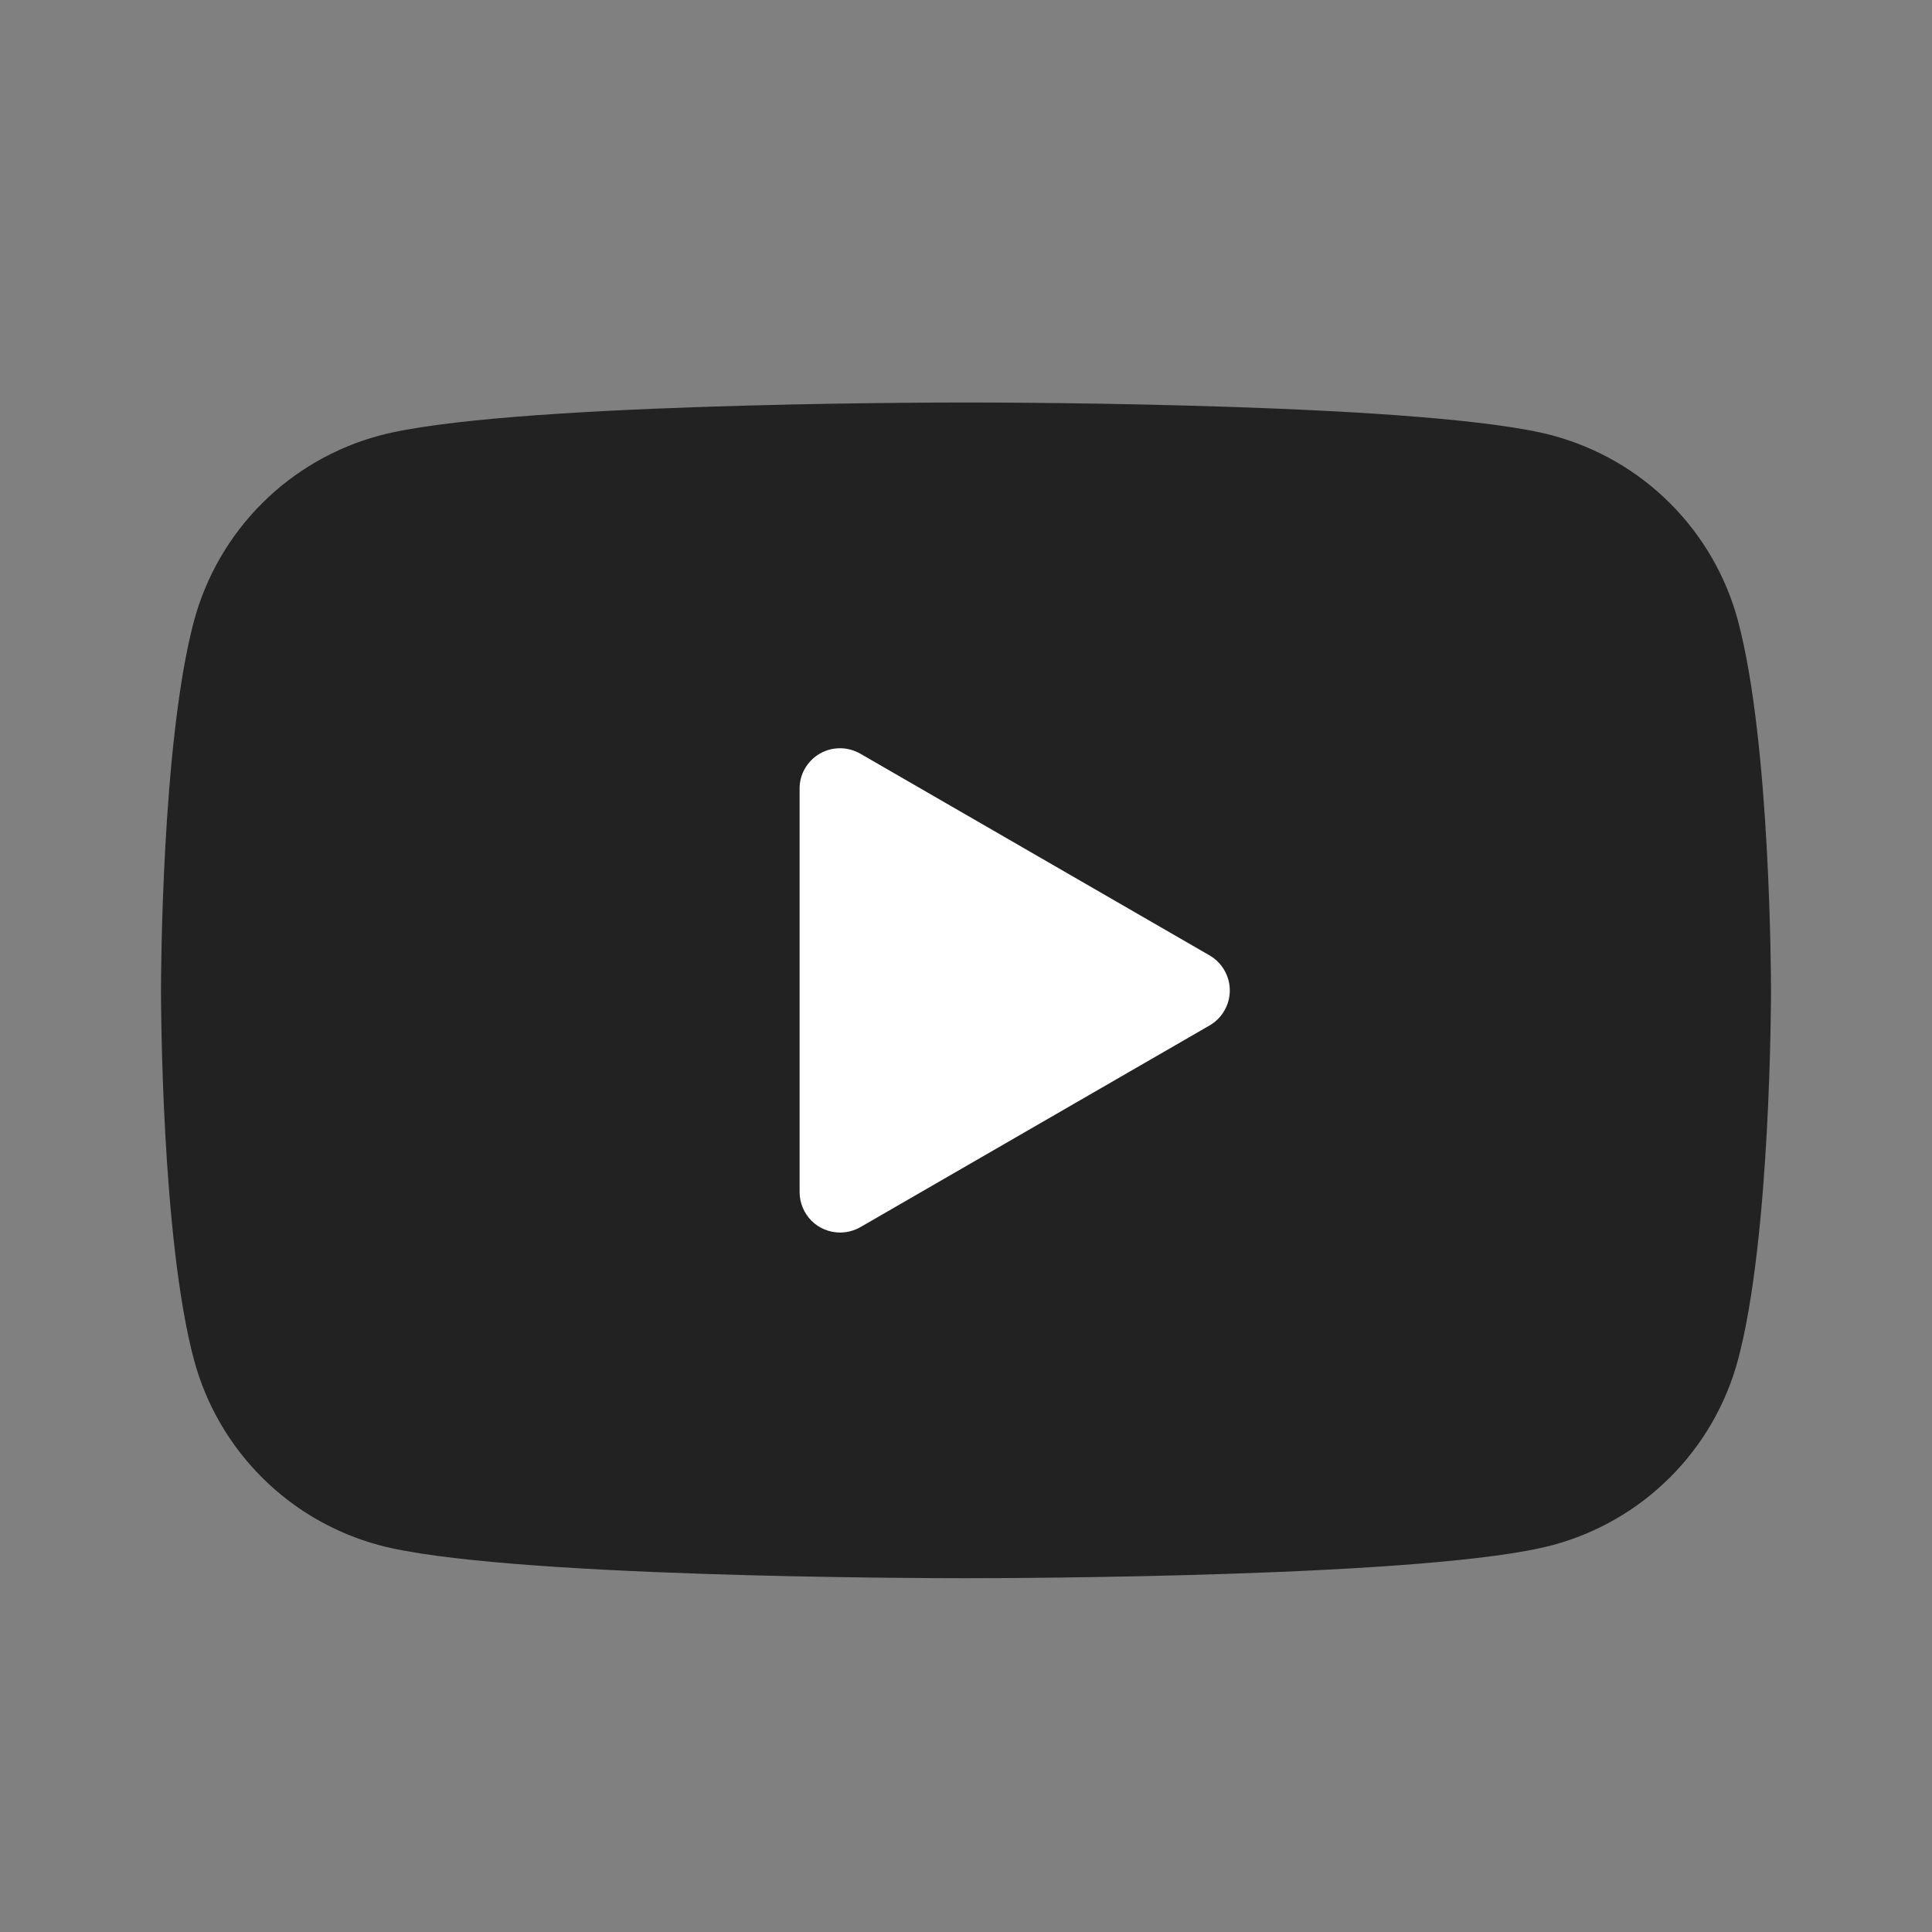 <svg width="24" height="24" viewBox="0 0 24 24" fill="none" xmlns="http://www.w3.org/2000/svg">
<rect x="0" y="0" width="24" height="24" fill="#808080" stroke="none"/>
<path d="M12 19.605C11.411 19.605 6.2 19.594 4.712 19.195C4.16 19.047 3.657 18.756 3.253 18.352C2.849 17.948 2.558 17.445 2.41 16.893C2.004 15.38 2 12.428 2 12.303C2 12.178 2.005 9.226 2.41 7.713C2.559 7.161 2.85 6.658 3.254 6.254C3.658 5.85 4.161 5.559 4.713 5.411C6.2 5.012 11.411 5 12 5C12.589 5 17.8 5.011 19.288 5.41C19.84 5.559 20.343 5.849 20.747 6.253C21.151 6.657 21.442 7.16 21.59 7.712V7.713C21.995 9.226 22 12.177 22 12.302C22 12.427 21.995 15.378 21.59 16.892C21.442 17.444 21.151 17.947 20.747 18.351C20.343 18.755 19.839 19.046 19.287 19.194C17.8 19.593 12.589 19.605 12 19.605Z" fill="#222222"/>
<path d="M10.436 15.311C10.302 15.311 10.174 15.258 10.08 15.164C9.986 15.069 9.933 14.941 9.933 14.808V9.799C9.932 9.71 9.955 9.623 9.999 9.547C10.044 9.47 10.107 9.406 10.184 9.362C10.26 9.318 10.347 9.295 10.436 9.295C10.524 9.295 10.611 9.319 10.688 9.363L15.025 11.868C15.102 11.912 15.165 11.976 15.209 12.052C15.254 12.129 15.277 12.215 15.277 12.304C15.277 12.392 15.254 12.479 15.209 12.555C15.165 12.632 15.102 12.695 15.025 12.739L10.688 15.244C10.611 15.288 10.524 15.311 10.436 15.311Z" fill="white"/>
</svg>
